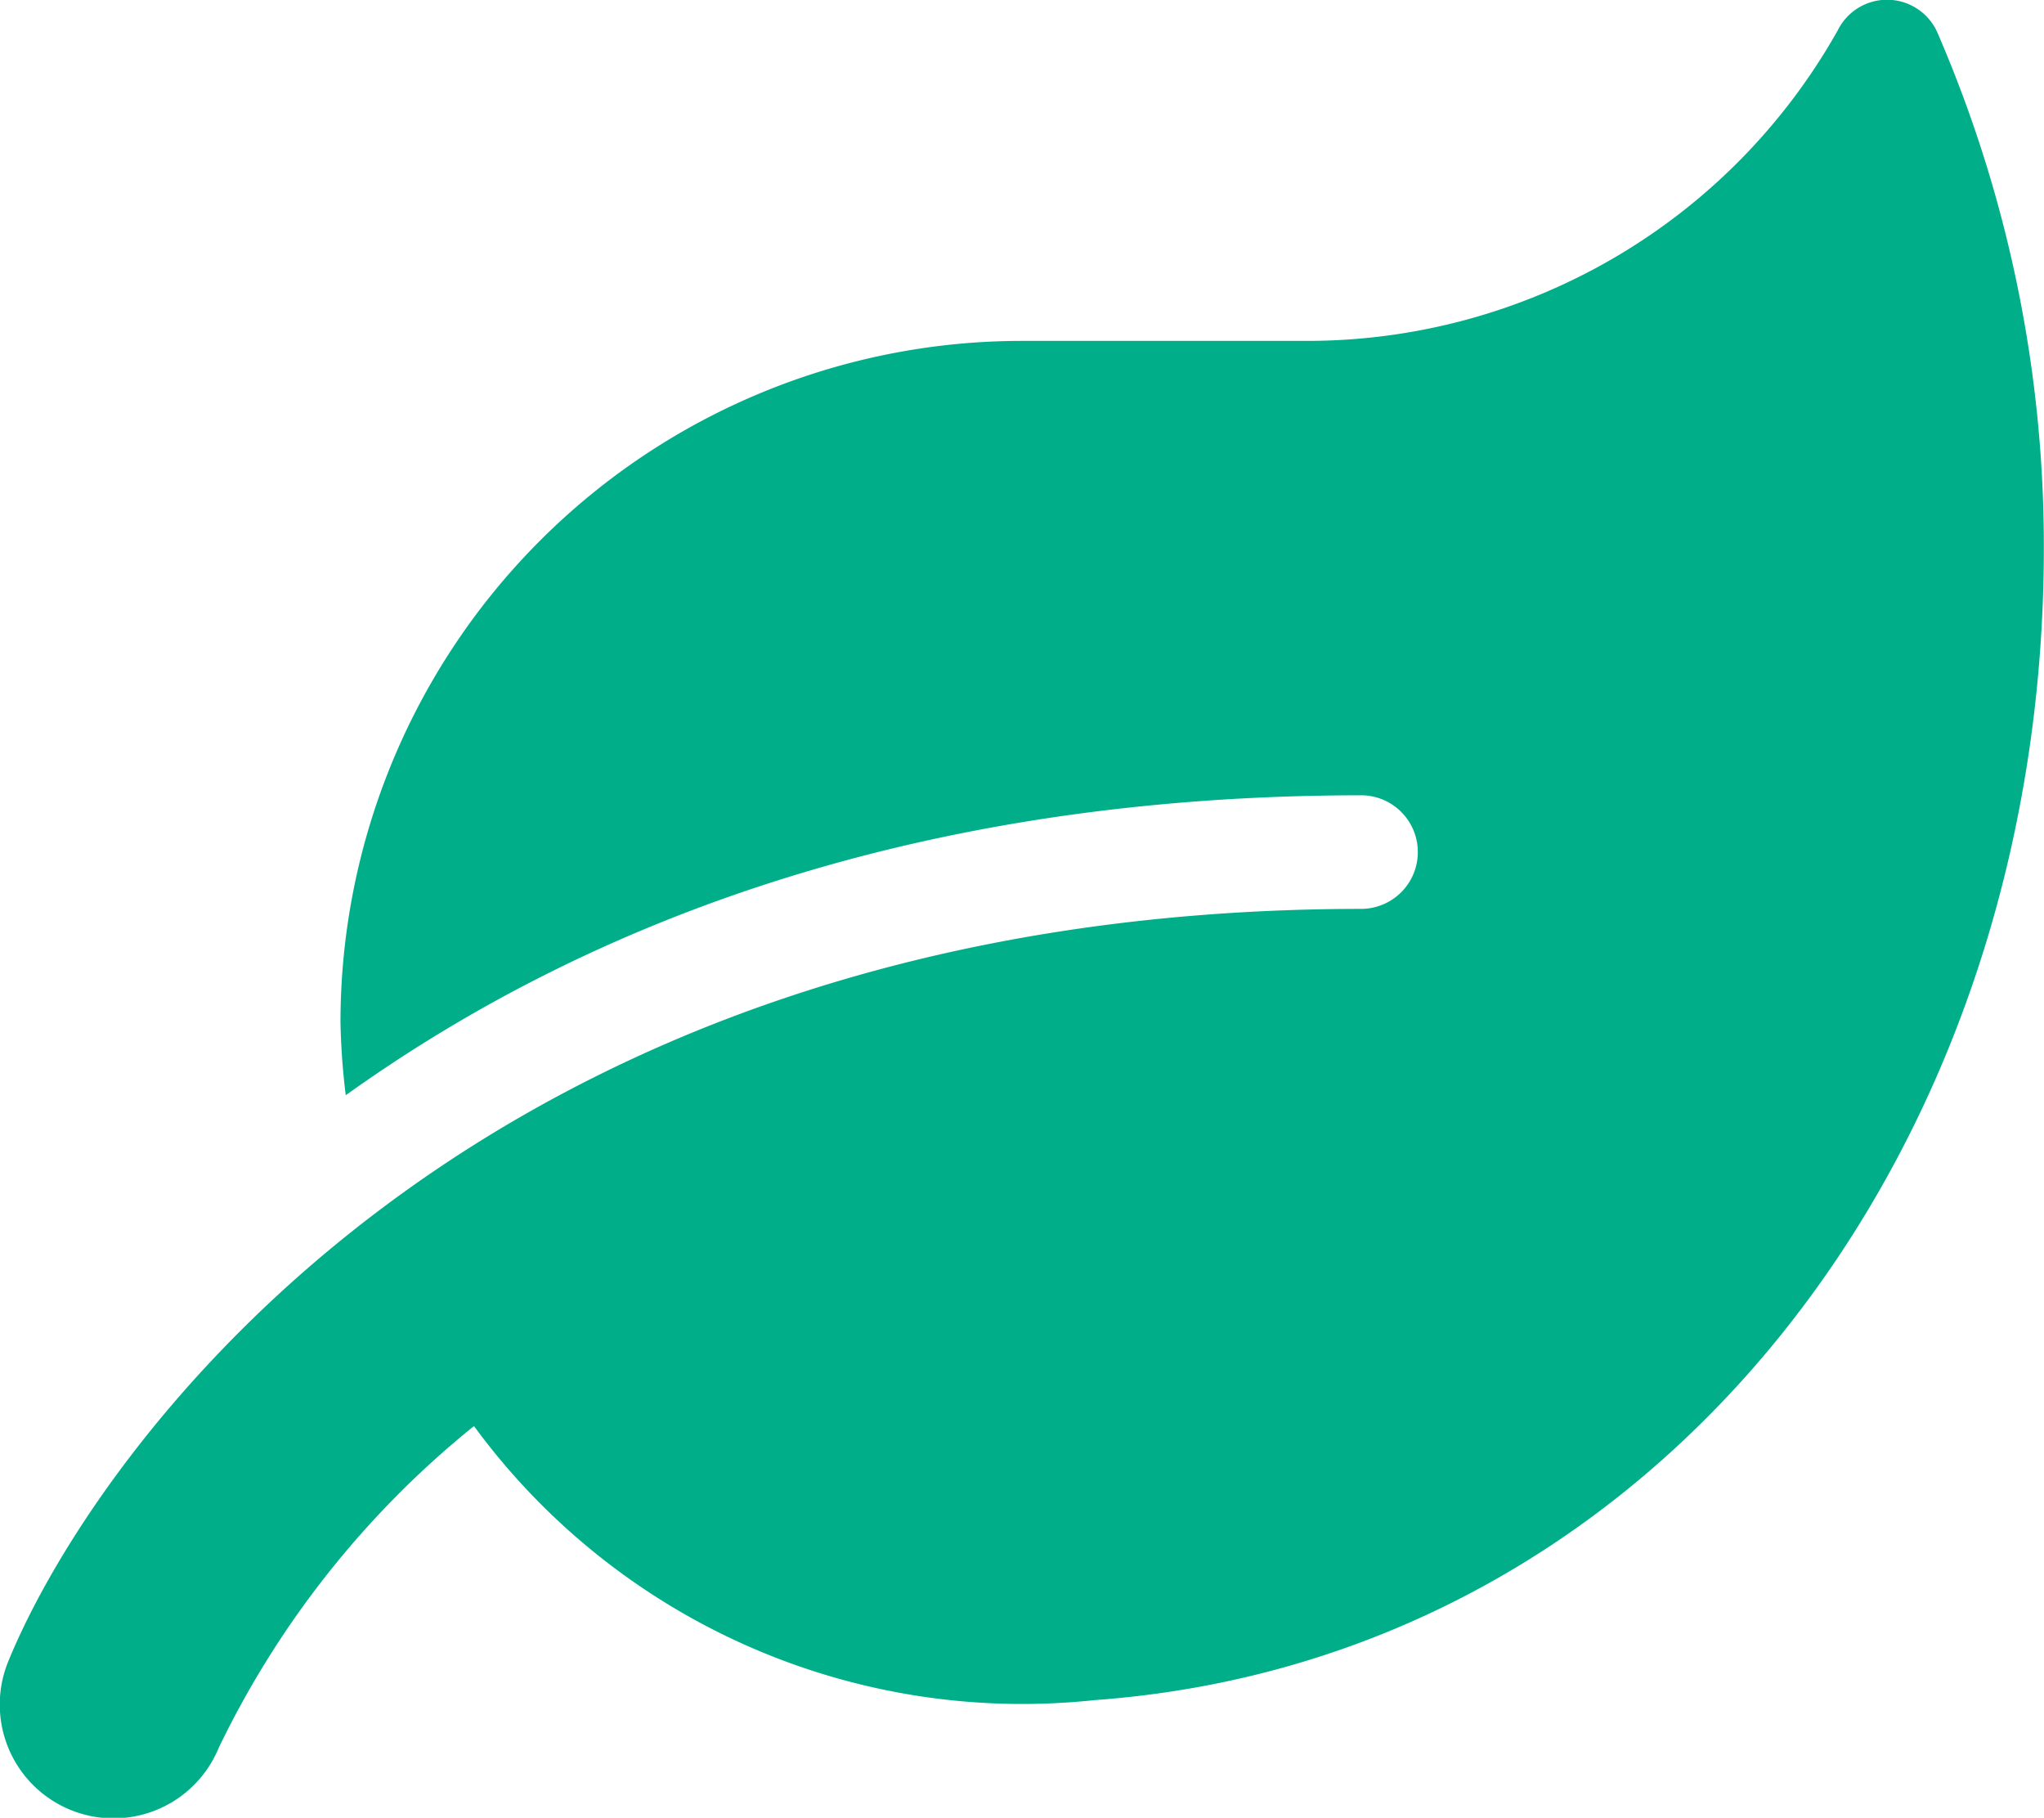 <svg xmlns="http://www.w3.org/2000/svg" width="52" height="46.233" viewBox="0 0 52 46.233">
<path id="logo" d="M49.313.876A1.4,1.4,0,0,0,46.758.768a15.483,15.483,0,0,1-13.534,7.9H26A17.339,17.339,0,0,0,8.666,26,17.852,17.852,0,0,0,8.8,27.854c5.76-4.126,14.076-7.629,25.867-7.629a1.445,1.445,0,0,1,0,2.889c-22.7,0-32.323,13.913-34.453,19.141A2.893,2.893,0,0,0,5.57,44.448a23.753,23.753,0,0,1,6.492-8.18,17.3,17.3,0,0,0,15.791,6.97C42.027,42.209,52,29.5,52,13.932A32.832,32.832,0,0,0,49.313.876Z" transform="translate(-0.004 0.002)" fill="#00af8a"/>
</svg>